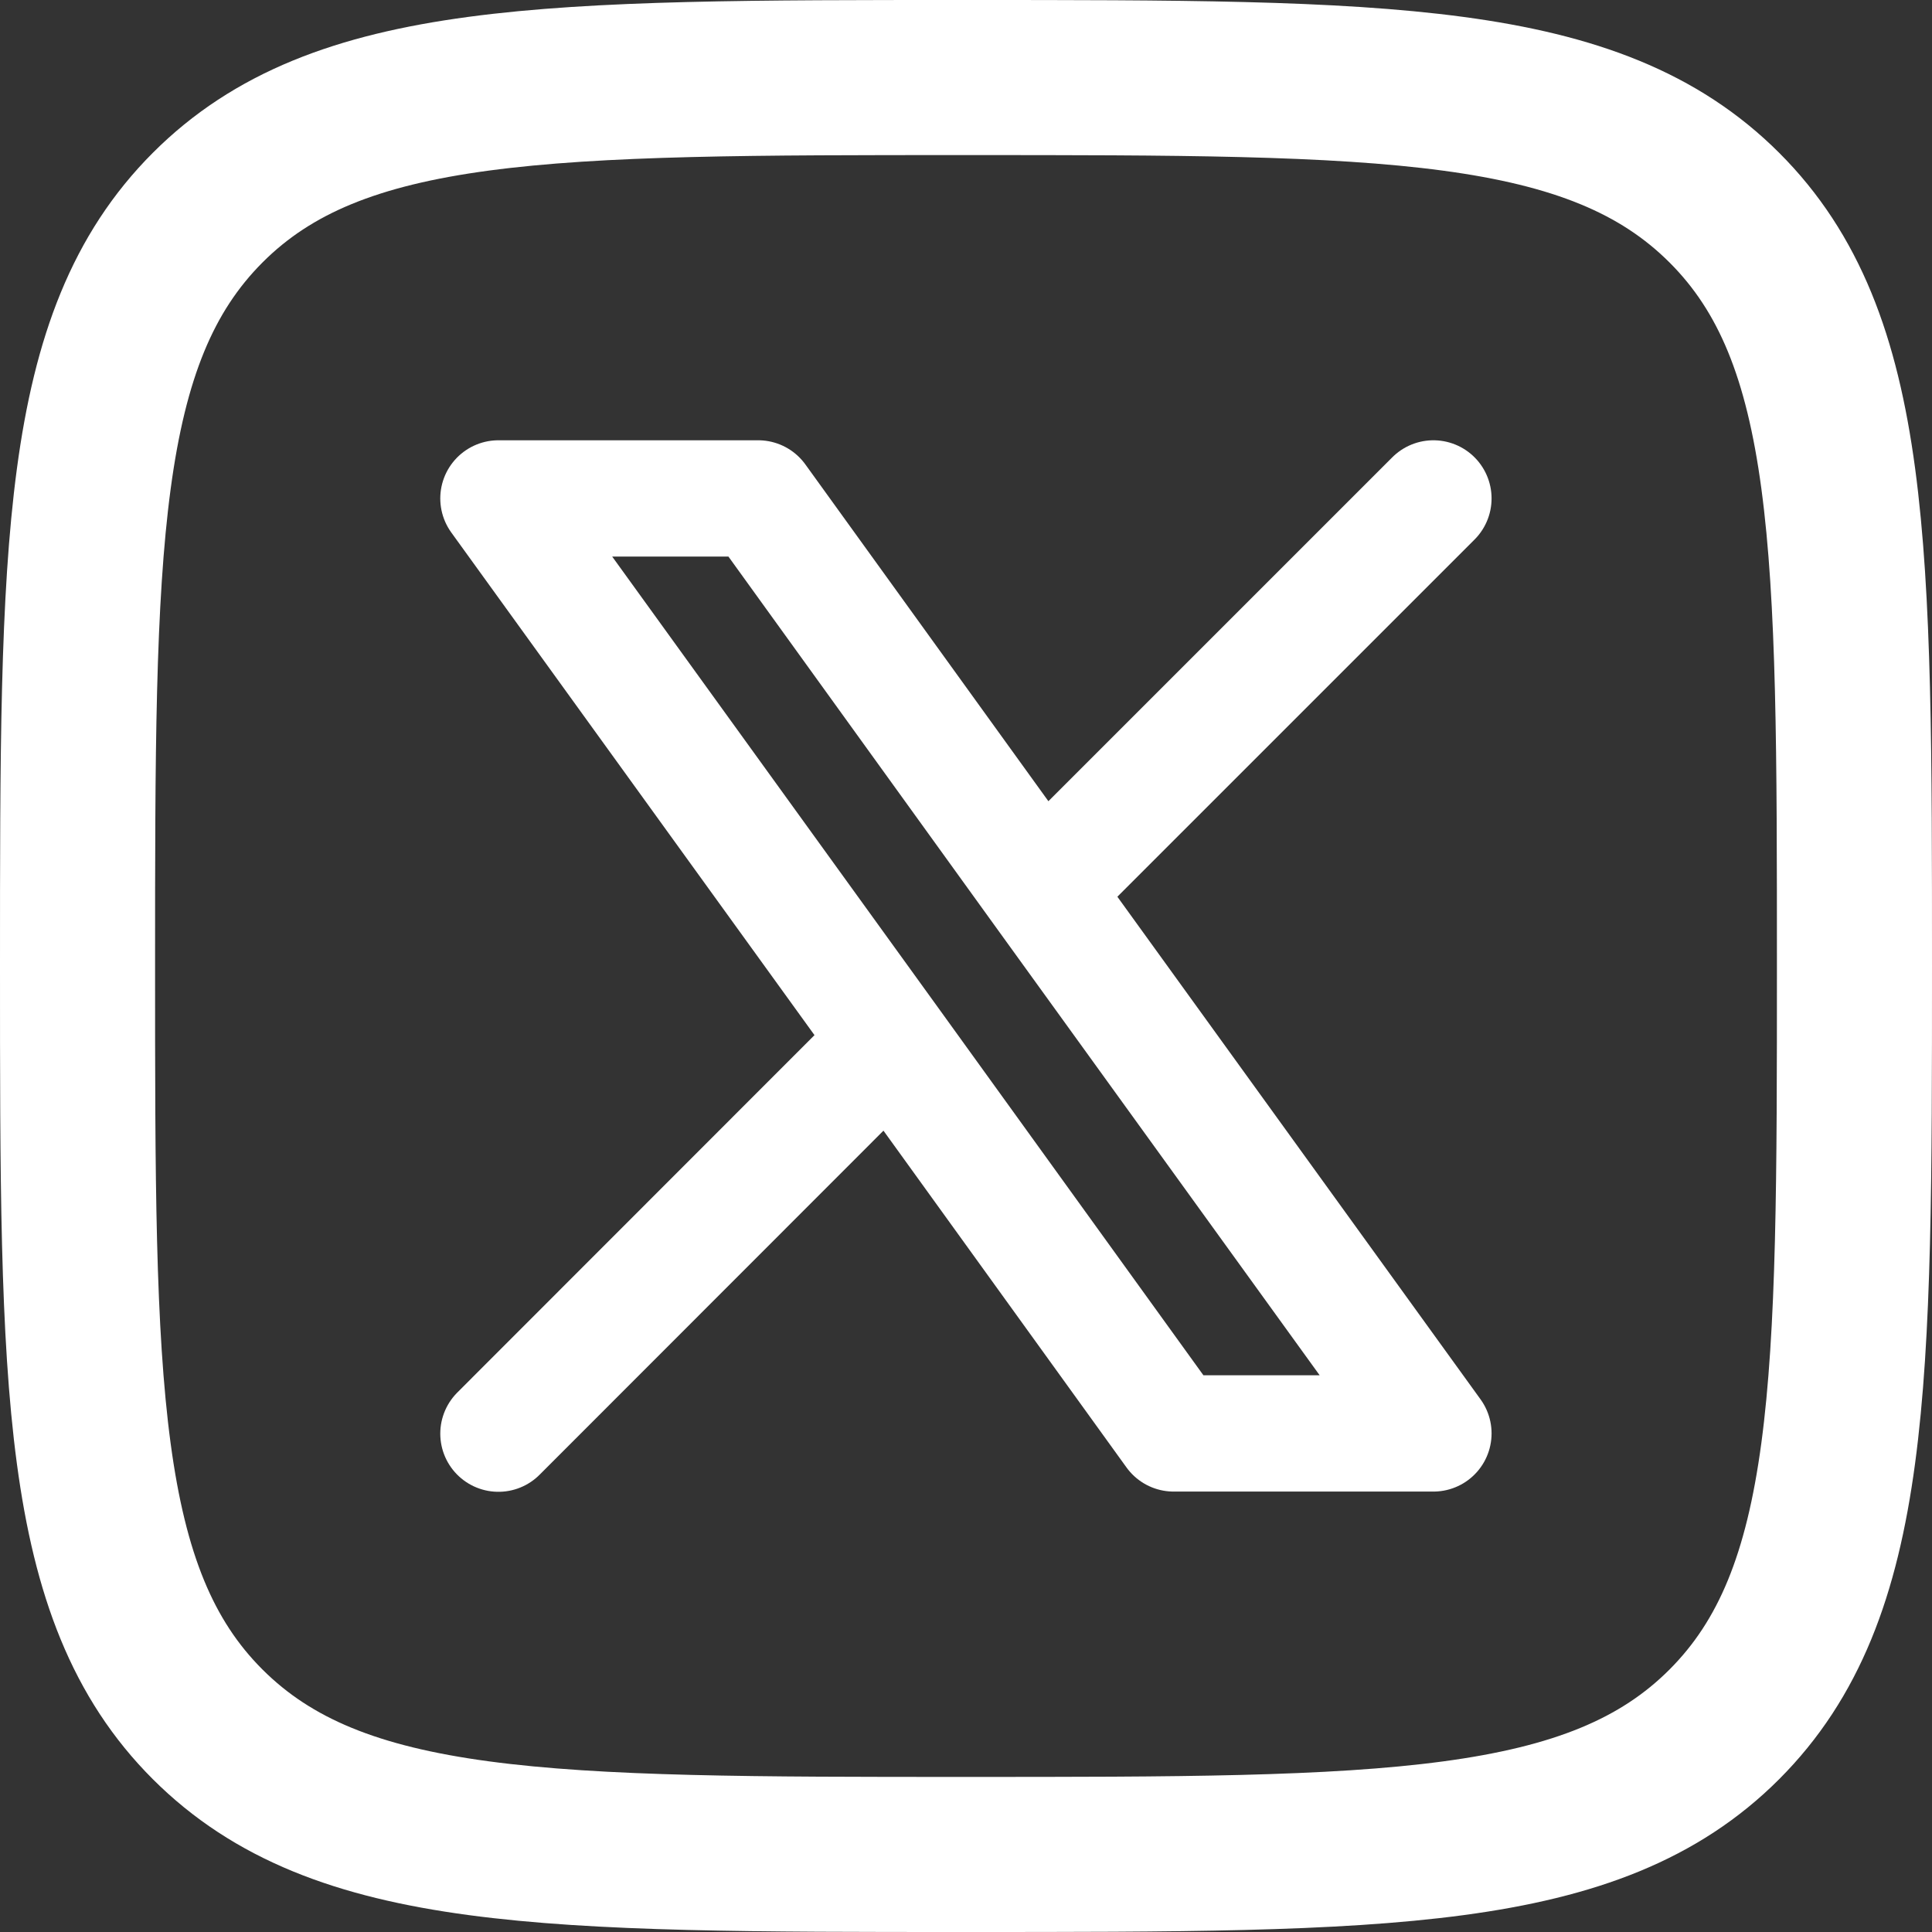 <svg xmlns="http://www.w3.org/2000/svg" width="24.916" height="24.916" viewBox="0 0 24.916 24.916">
  <rect x="0" y="0" width="24.916" height="24.916" fill="#333333" stroke="none"/>
  <g id="new-twitter-rectangle-stroke-rounded" transform="translate(1 1)">
    <path id="Path_38653" data-name="Path 38653" d="M2.5,13.958c0-5.4,0-8.1,1.678-9.78S8.557,2.5,13.958,2.5s8.1,0,9.78,1.678,1.678,4.379,1.678,9.78,0,8.1-1.678,9.78-4.379,1.678-9.78,1.678-8.1,0-9.78-1.678S2.5,19.359,2.5,13.958Z" transform="translate(-2.5 -2.5)" fill="none" stroke="#fff" stroke-linecap="round" stroke-linejoin="round" stroke-width="2"/>
    <path id="Path_38654" data-name="Path 38654" d="M7,19.061,12.058,14m7-7L14,12.058m0,0L10.35,7H7l5.058,7M14,12.058l5.058,7h-3.35L12.058,14" transform="translate(-1.572 -1.572)" fill="none" stroke="#fff" stroke-linecap="round" stroke-linejoin="round" stroke-width="1.5"/>
  </g>
</svg>
